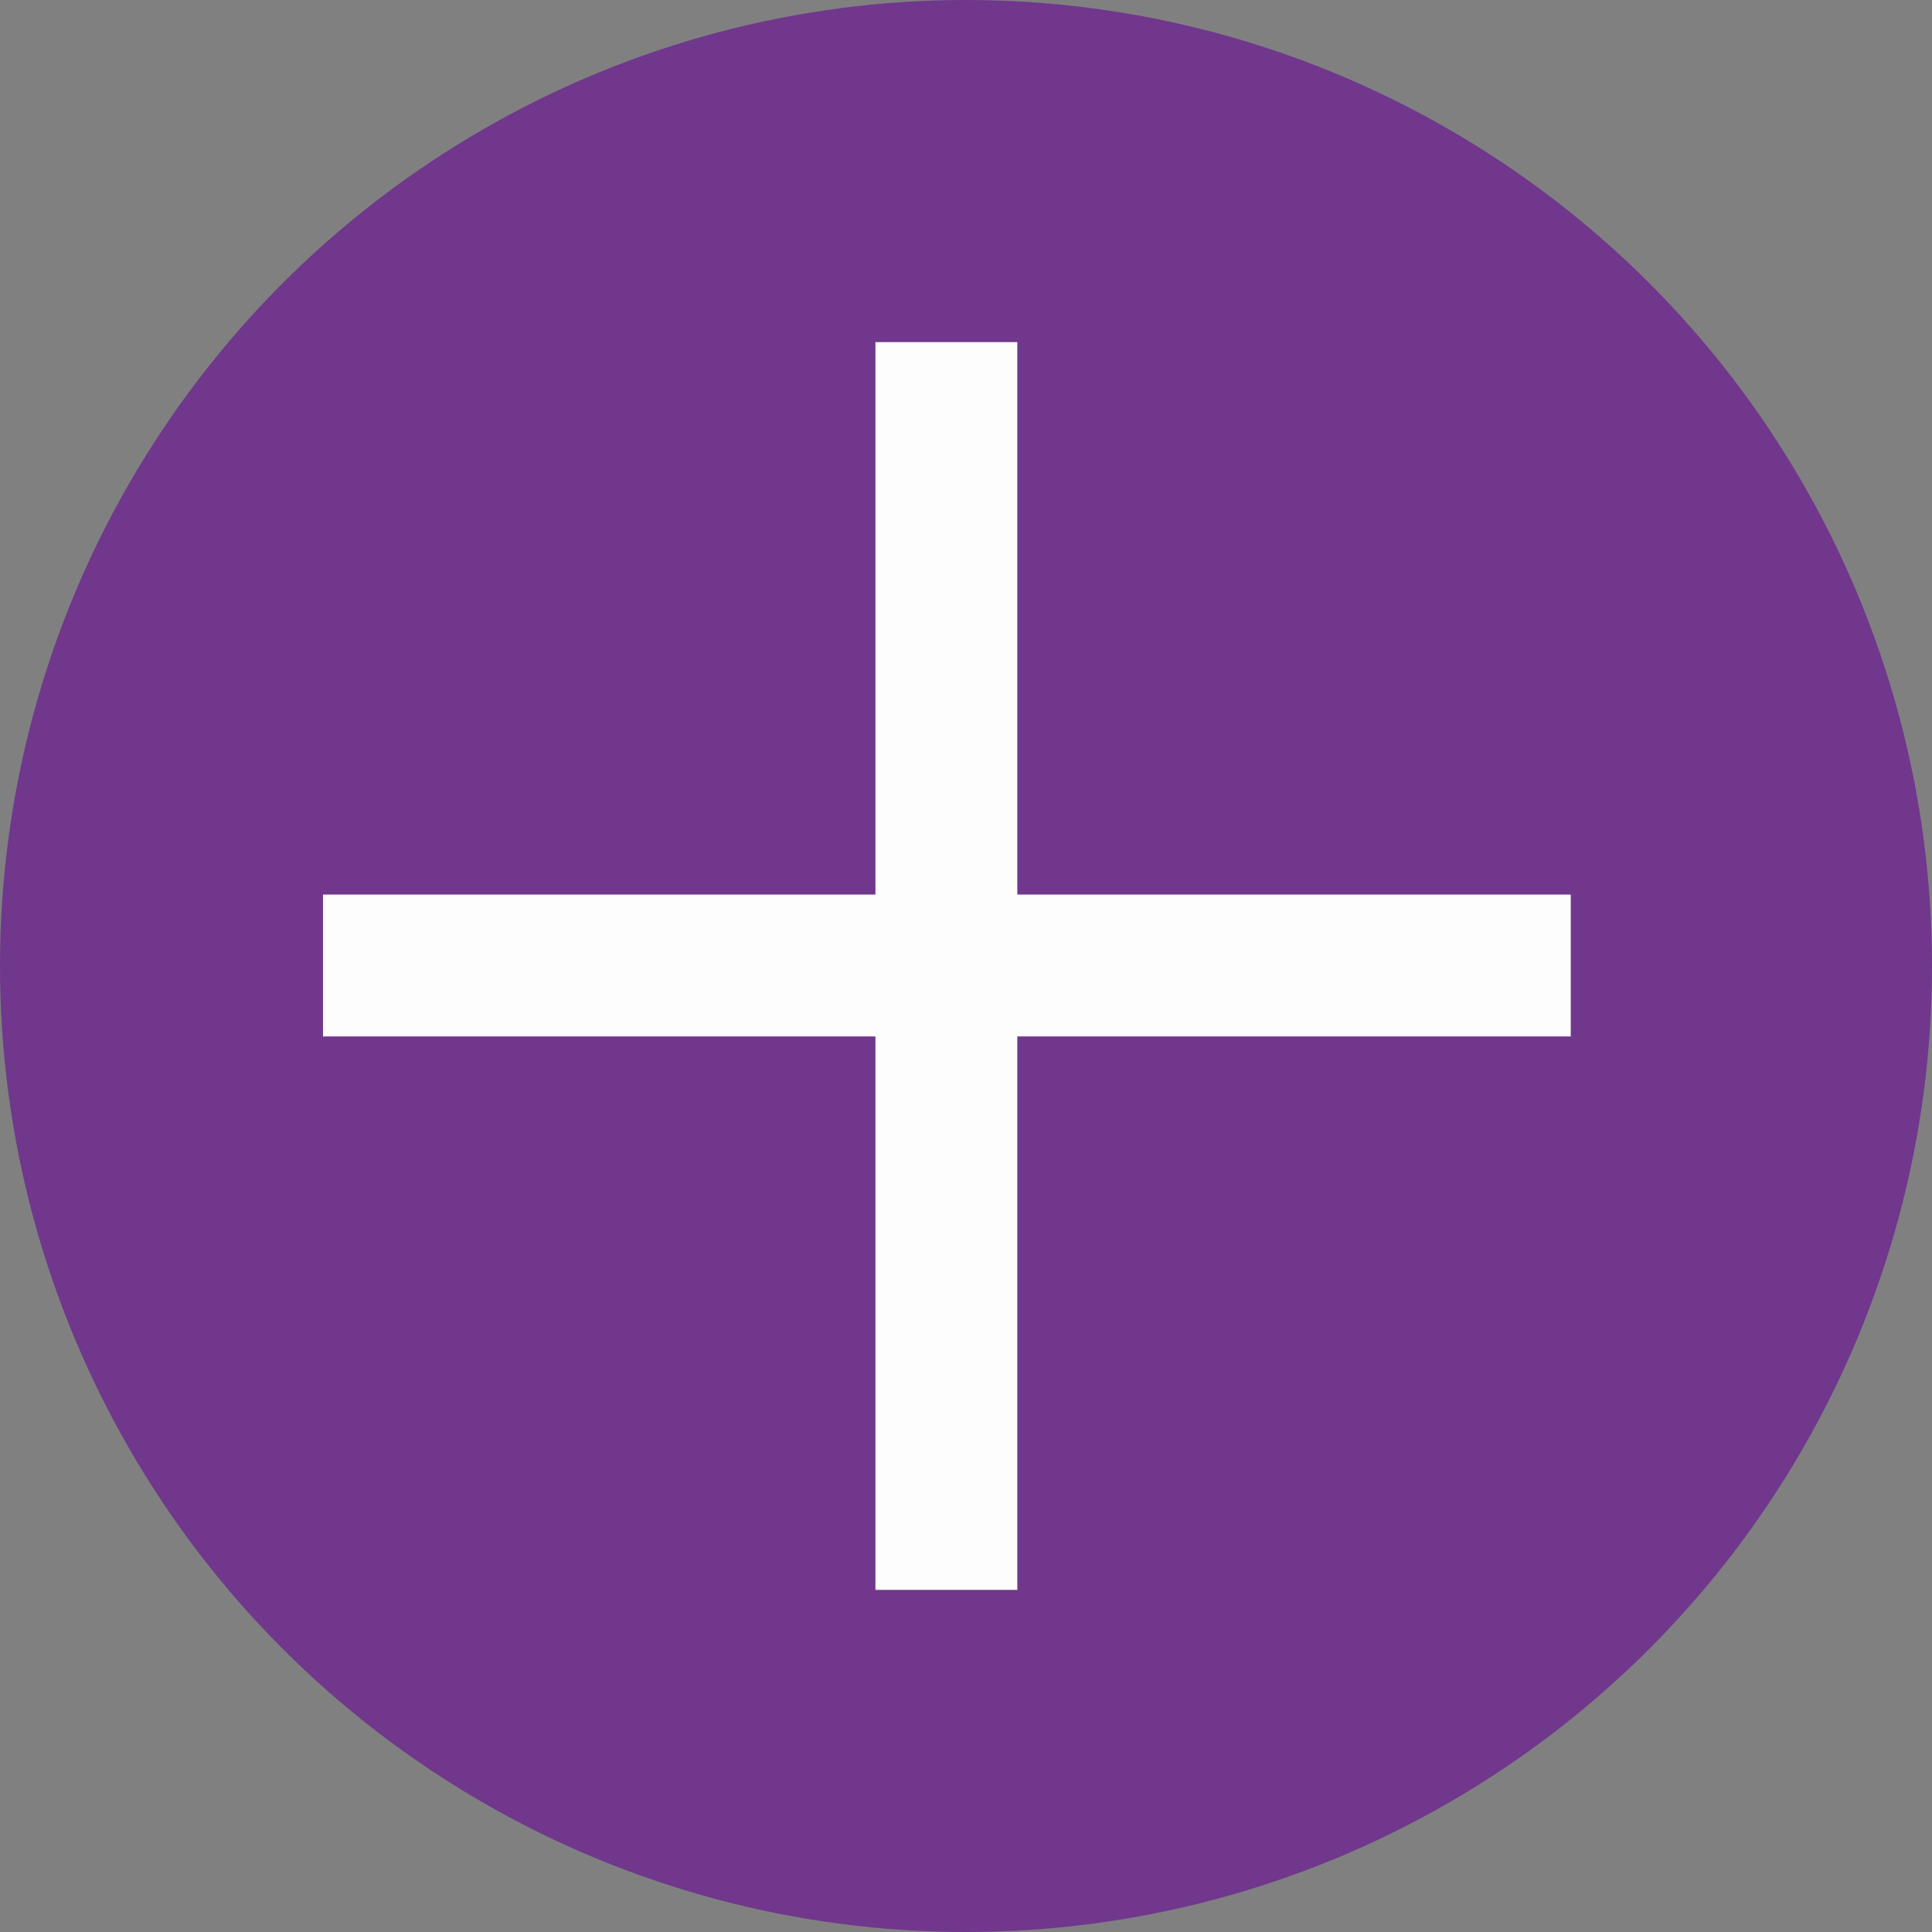 <?xml version="1.0" encoding="utf-8"?>
<!-- Generator: Adobe Illustrator 26.0.0, SVG Export Plug-In . SVG Version: 6.00 Build 0)  -->
<svg version="1.1" id="Layer_1" xmlns="http://www.w3.org/2000/svg" xmlns:xlink="http://www.w3.org/1999/xlink" x="0px" y="0px"
	 viewBox="0 0 192 192" style="enable-background:new 0 0 192 192;" xml:space="preserve">
<rect x="0" y="0" width="192" height="192" fill="#808080" stroke="none"/>
<style type="text/css">
	.st0{fill:#70378D;}
	.st1{fill:#FDFDFD;}
</style>
<g>
	<circle class="st0" cx="96" cy="96" r="96"/>
	<g>
		<g>
			<path class="st0" d="M99,137.5c3.2,0,3.2-5,0-5S95.8,137.5,99,137.5L99,137.5z"/>
		</g>
	</g>
	<g>
		<g>
			<path class="st0" d="M99,40.5c3.2,0,3.2-5,0-5S95.8,40.5,99,40.5L99,40.5z"/>
		</g>
	</g>
	<polygon class="st1" points="156.1,88.9 101.1,88.9 101.1,34 87,34 87,88.9 32.1,88.9 32.1,103 87,103 87,158 101.1,158 101.1,103 
		156.1,103 	"/>
</g>
</svg>
